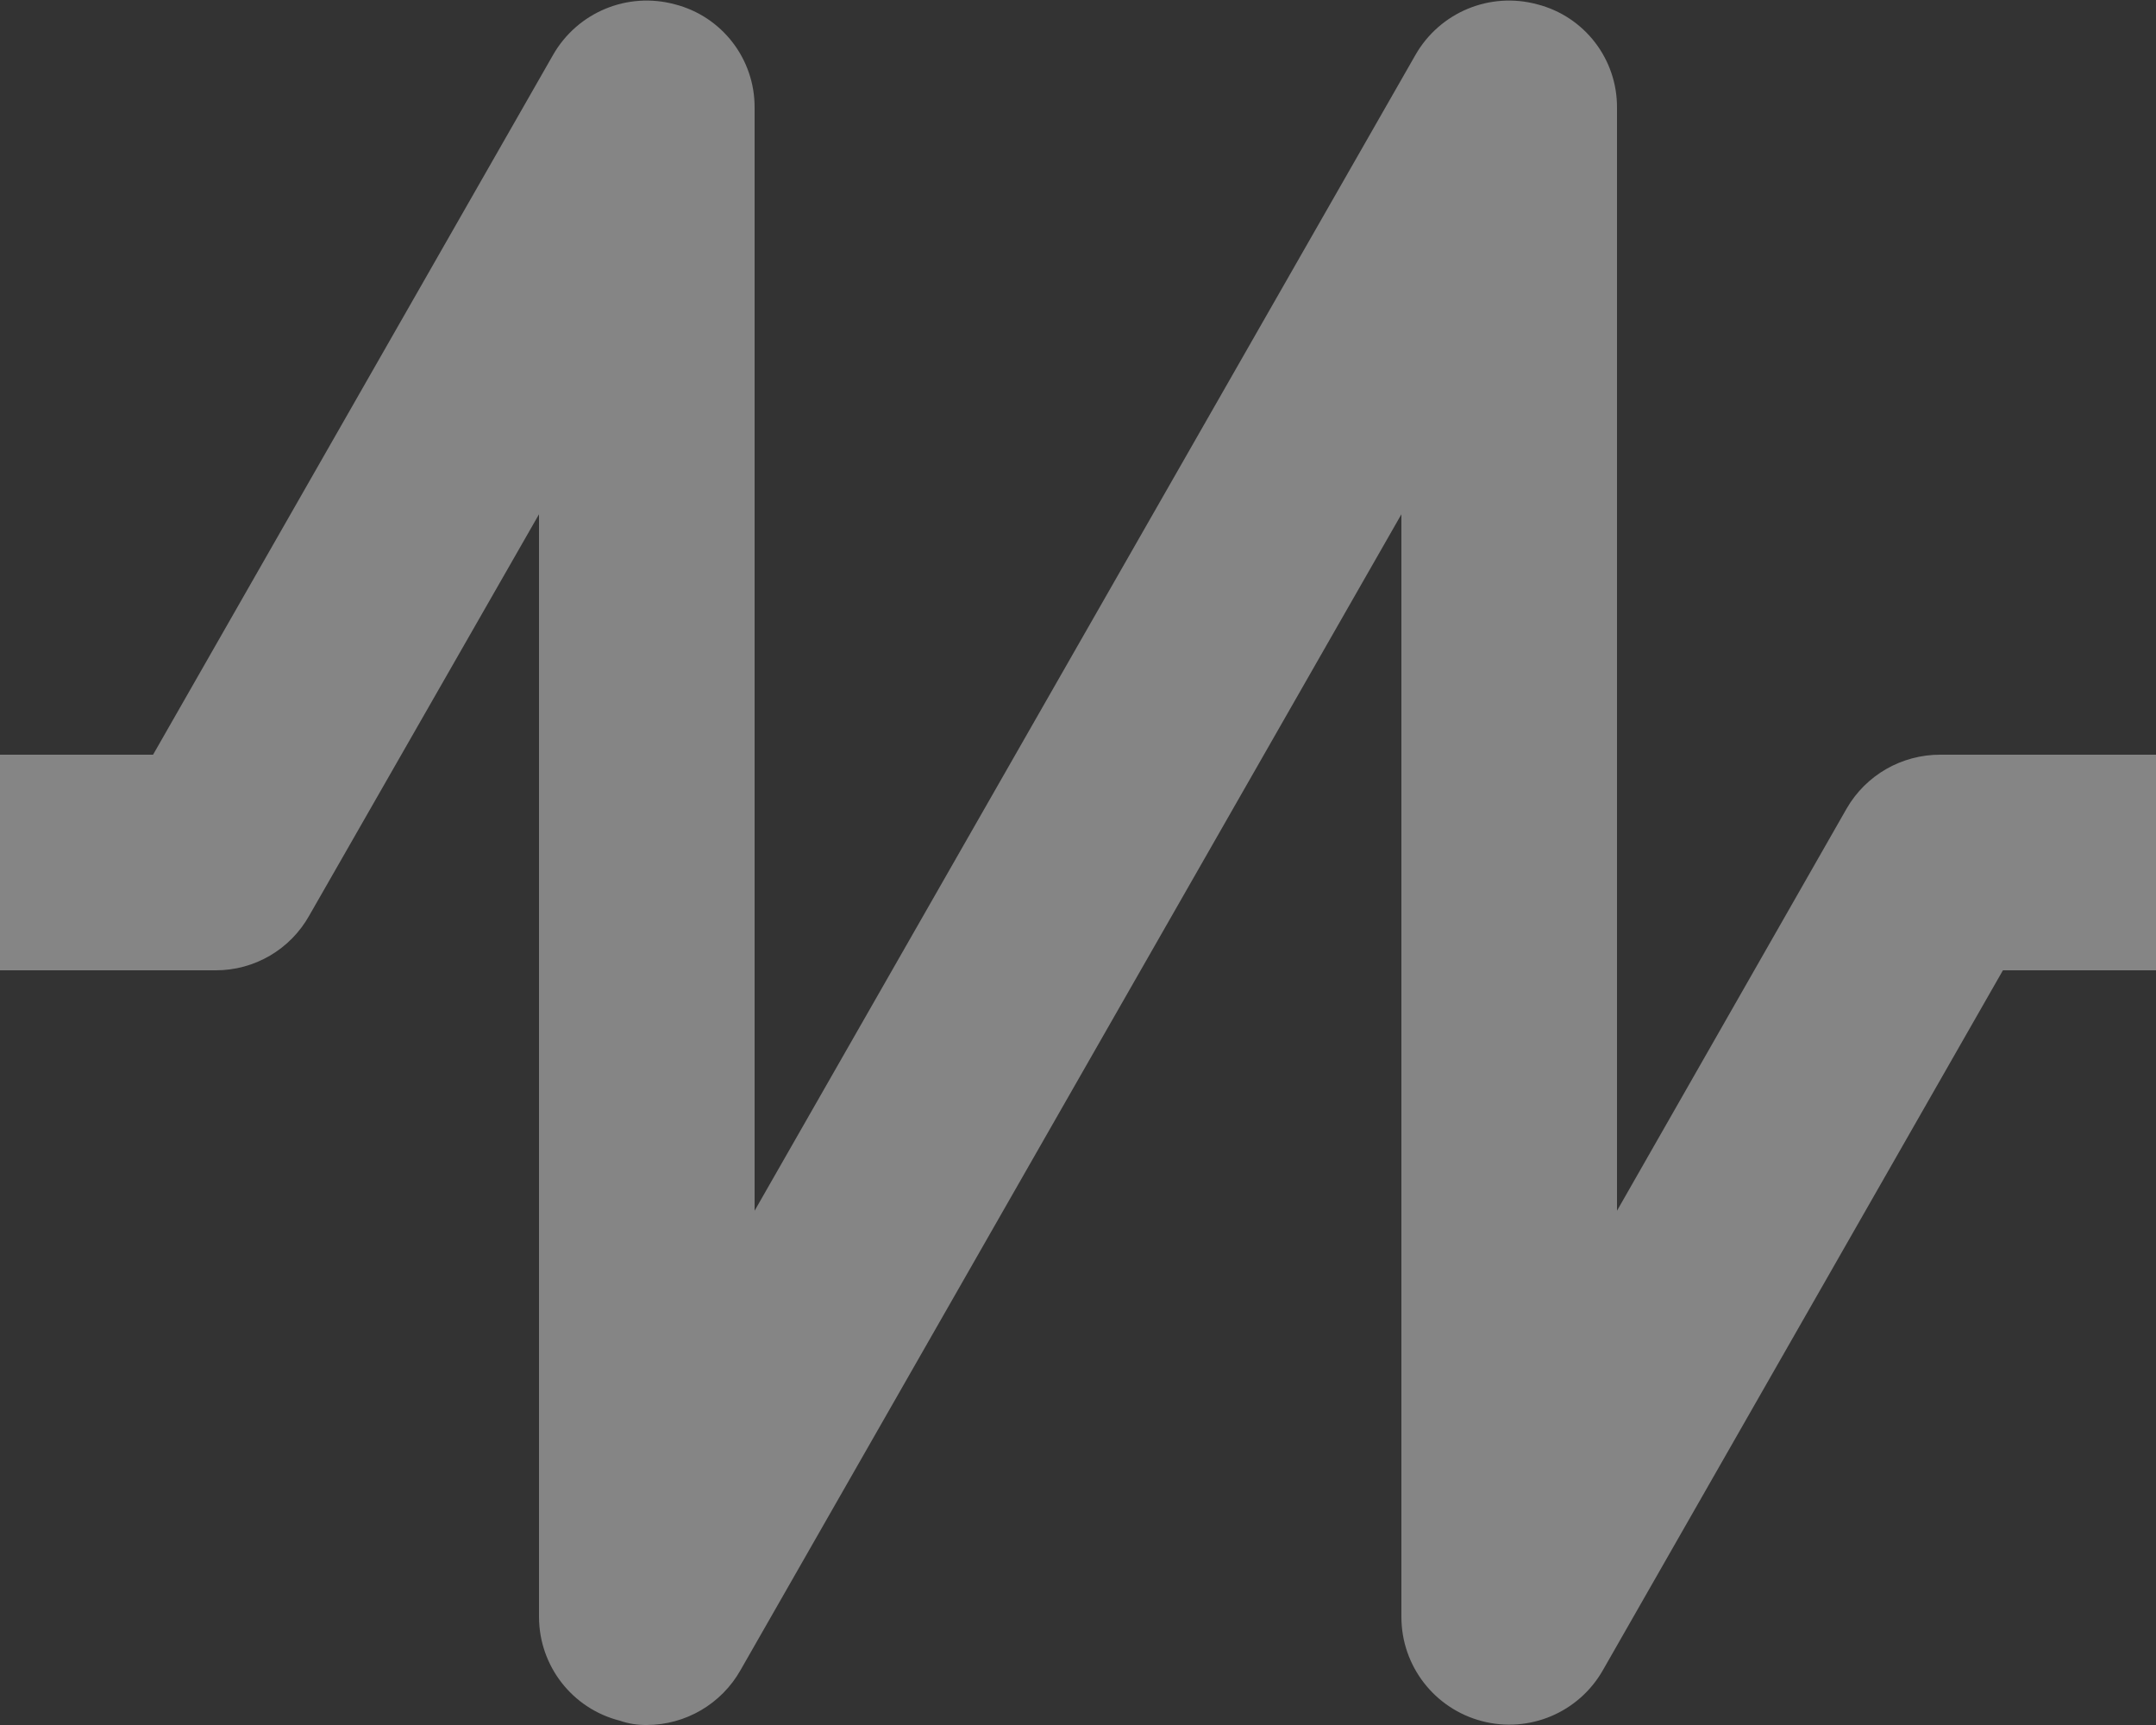 <?xml version="1.0" encoding="UTF-8"?>
<svg width="20px" height="16px" viewBox="0 0 20 16" version="1.1" xmlns="http://www.w3.org/2000/svg" xmlns:xlink="http://www.w3.org/1999/xlink">
    <rect x="0" y="0" width="20" height="16" fill="#333333" stroke="none"/>
    <title>signal</title>
    <g id="signal" stroke="none" stroke-width="1" fill="none" fill-rule="evenodd" fill-opacity="0.4">
        <path d="M6,16 C5.915,16.001 5.83,15.988 5.75,15.96 C5.31,15.849 5.002,15.454 5,15 L5,4.77 L2.87,8.49 C2.694,8.806 2.361,9.001 2,9 L0,9 L0,7 L1.42,7 L5.13,0.51 C5.356,0.114 5.82,-0.079 6.26,0.04 C6.698,0.152 7.003,0.548 7,1 L7,11.23 L13.13,0.51 C13.356,0.114 13.82,-0.079 14.26,0.04 C14.698,0.152 15.003,0.548 15,1 L15,11.23 L17.13,7.5 C17.309,7.189 17.641,6.999 18,7 L20,7 L20,9 L18.58,9 L14.87,15.49 C14.646,15.885 14.185,16.079 13.747,15.964 C13.308,15.849 13.001,15.454 13,15 L13,4.77 L6.87,15.49 C6.693,15.804 6.361,15.999 6,16 L6,16 Z" fill="#FFFFFF"></path>
    </g>
</svg>